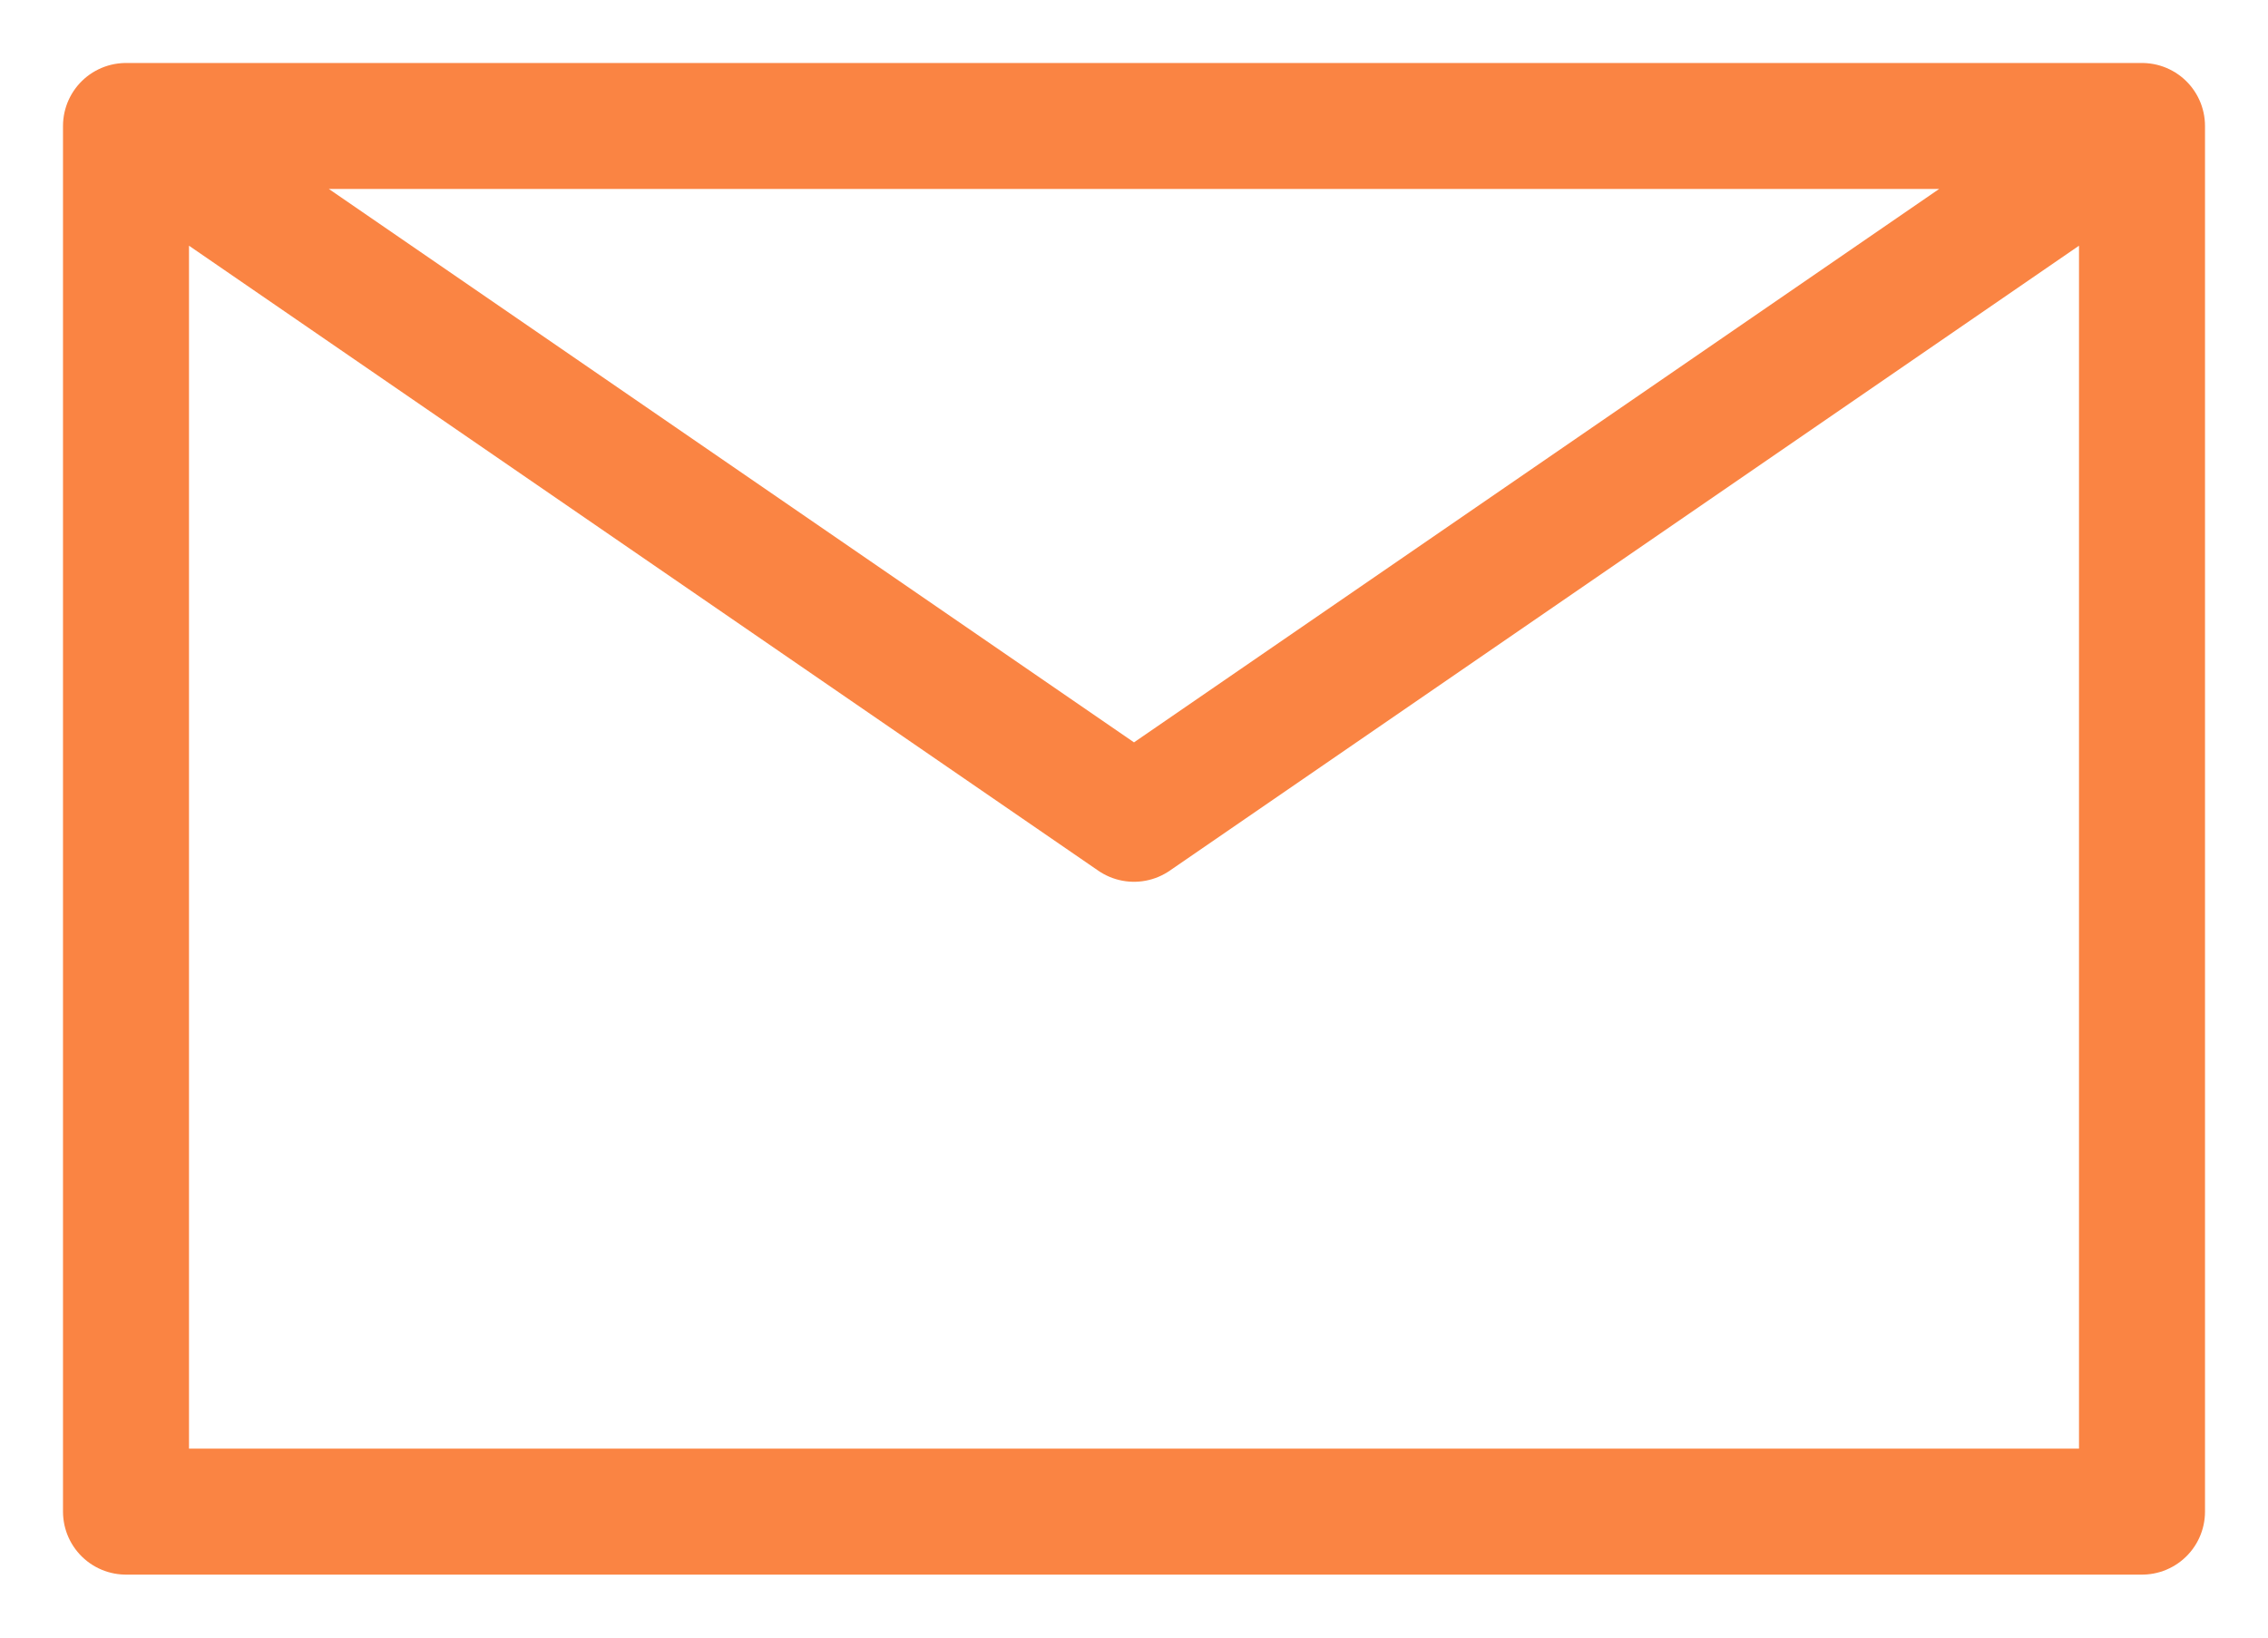 <svg width="18" height="13" viewBox="0 0 18 13" fill="none" xmlns="http://www.w3.org/2000/svg">
<path d="M17 1V12H1V1M17 1H1M17 1L9 6.5L1 1" stroke="#FA8443" stroke-linecap="round" stroke-linejoin="round"/>
</svg>
